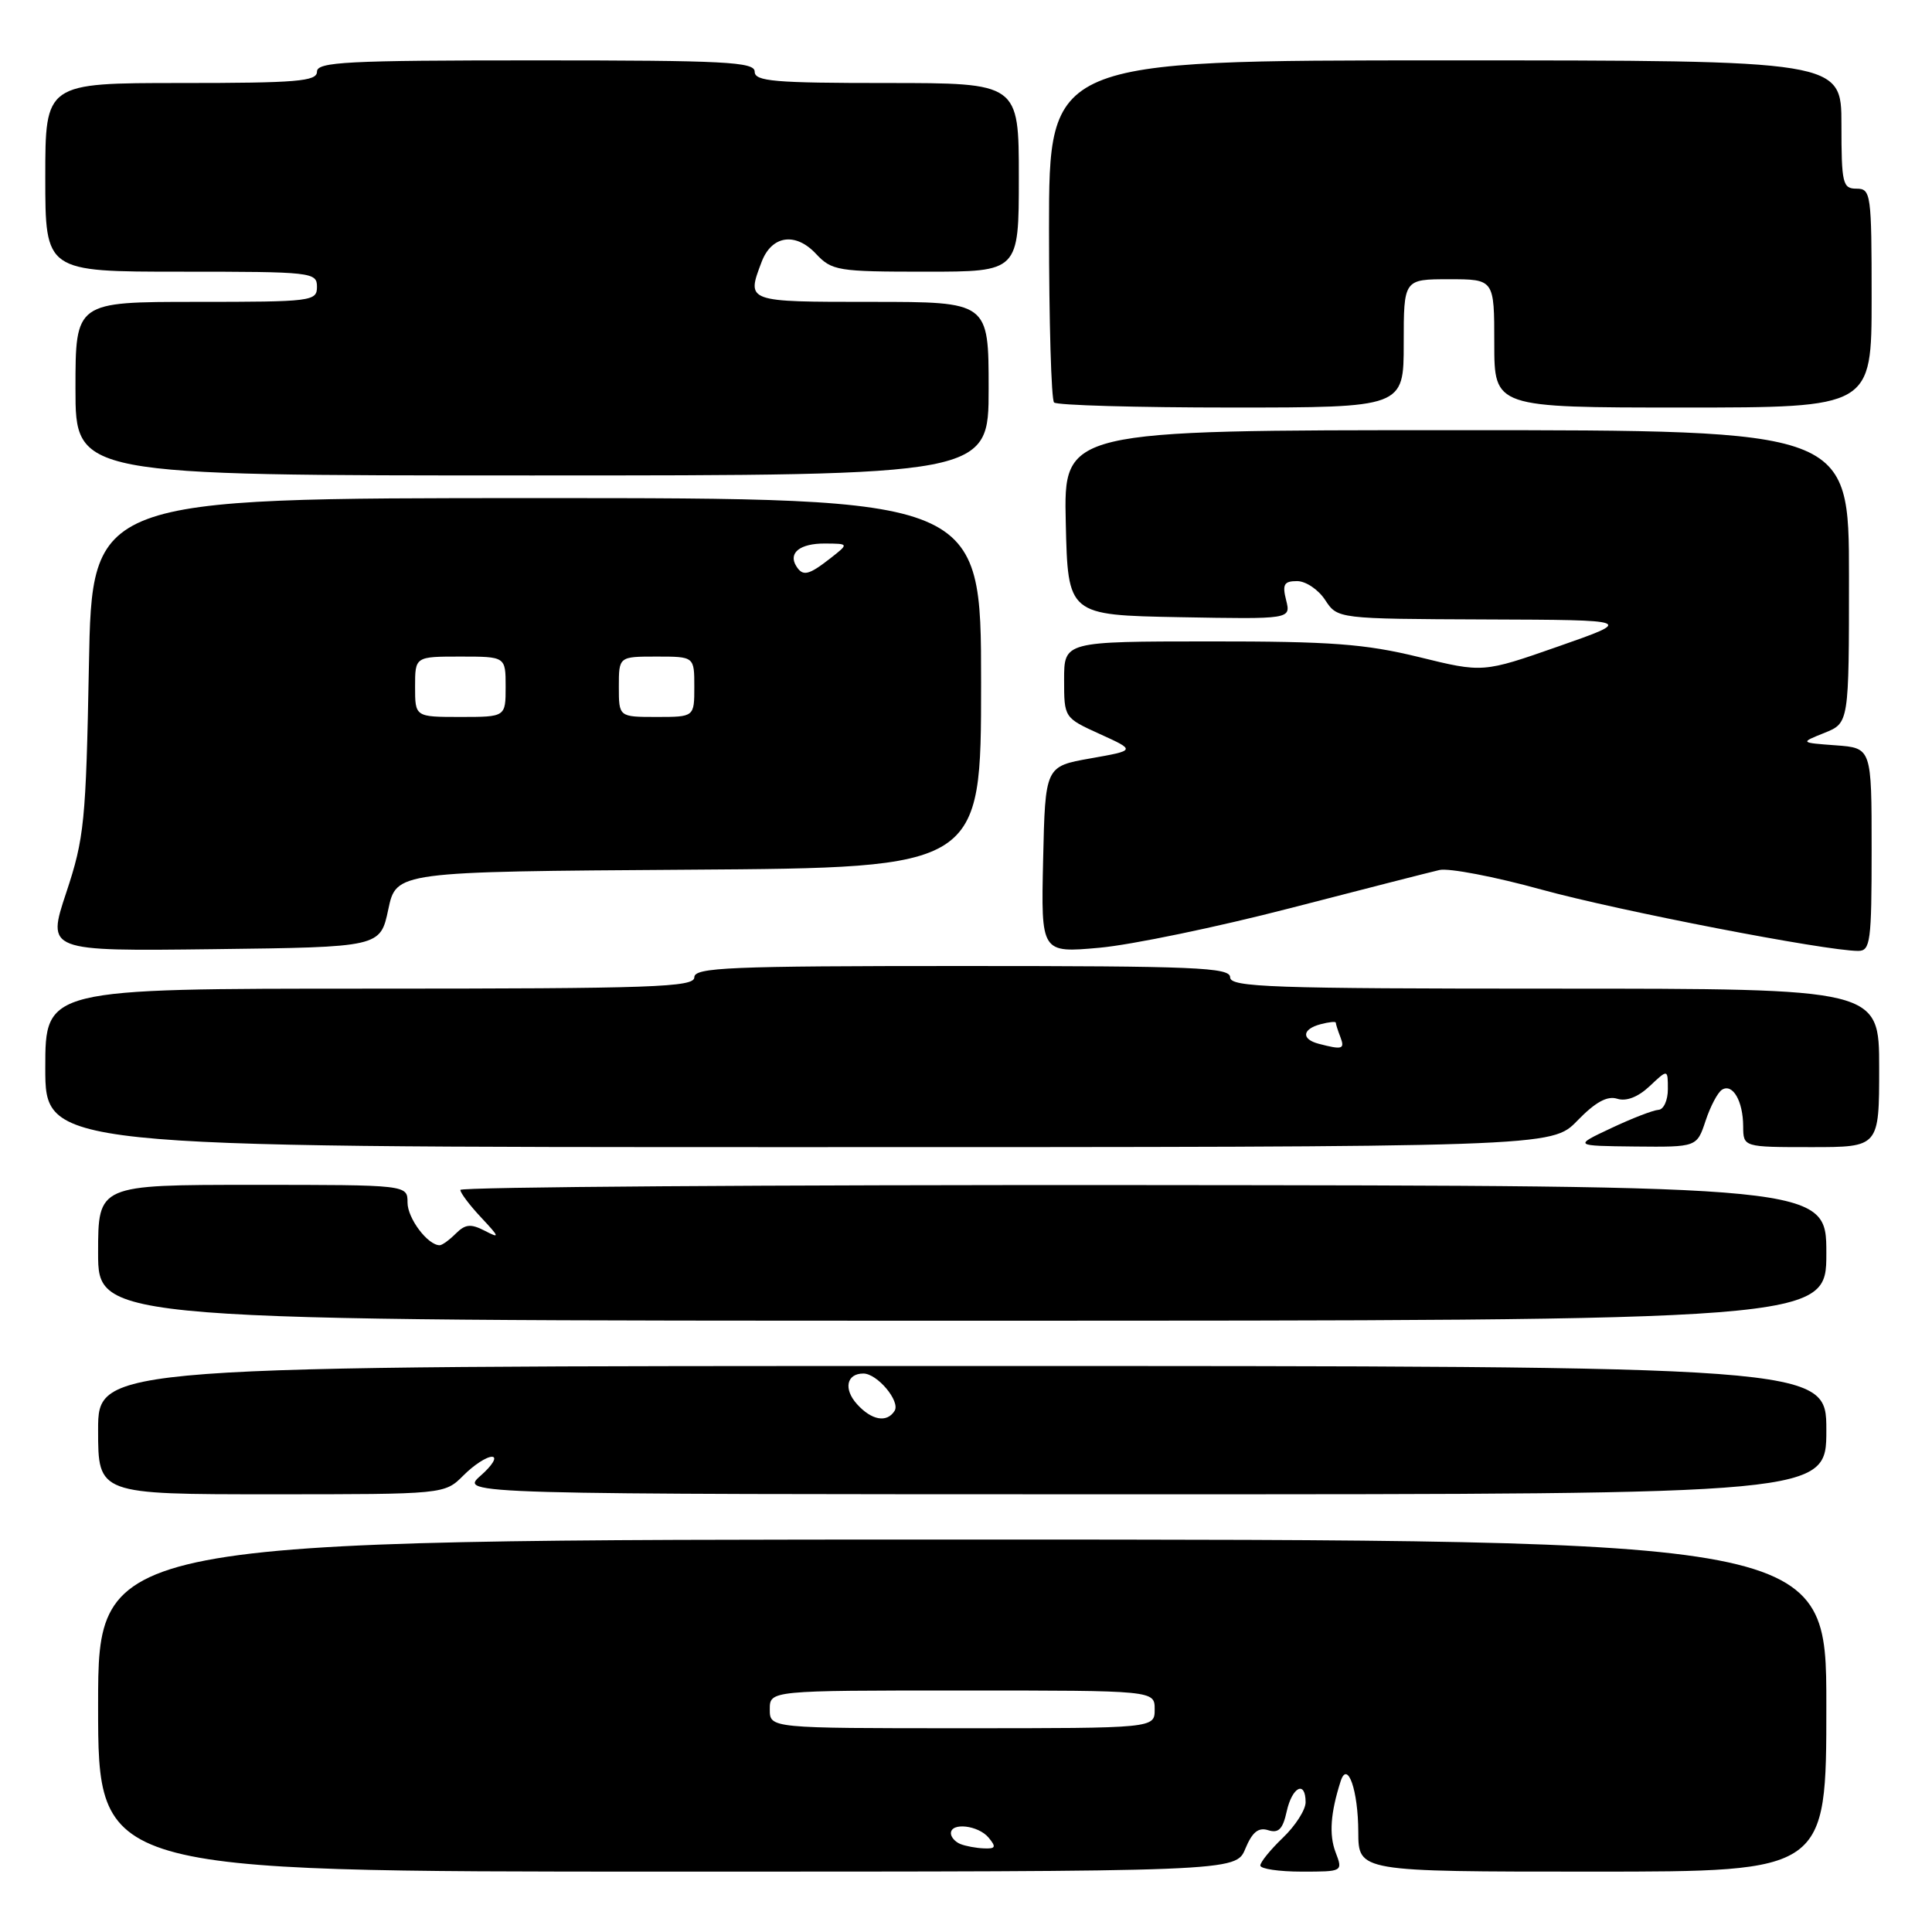 <?xml version="1.0" encoding="UTF-8" standalone="no"?>
<!DOCTYPE svg PUBLIC "-//W3C//DTD SVG 1.1//EN" "http://www.w3.org/Graphics/SVG/1.1/DTD/svg11.dtd" >
<svg xmlns="http://www.w3.org/2000/svg" xmlns:xlink="http://www.w3.org/1999/xlink" version="1.1" viewBox="0 0 256 256">
 <g >
 <path fill="currentColor"
d=" M 165.01 244.97 C 165.93 242.76 166.74 242.10 168.04 242.51 C 169.41 242.95 169.98 242.37 170.49 240.04 C 171.22 236.74 173.00 235.87 173.00 238.81 C 173.00 239.81 171.65 241.92 170.00 243.50 C 168.35 245.08 167.00 246.74 167.00 247.19 C 167.00 247.63 169.46 248.00 172.48 248.00 C 177.94 248.00 177.95 248.00 176.97 245.43 C 176.09 243.11 176.30 240.22 177.64 236.03 C 178.55 233.17 179.97 237.23 179.98 242.75 C 180.00 248.00 180.00 248.00 211.00 248.00 C 242.00 248.00 242.00 248.00 242.00 226.00 C 242.00 204.00 242.00 204.00 127.50 204.00 C 13.00 204.00 13.00 204.00 13.00 226.00 C 13.00 248.00 13.00 248.00 88.38 248.00 C 163.76 248.00 163.76 248.00 165.01 244.97 Z  M 61.41 195.50 C 62.78 194.12 64.49 193.01 65.20 193.03 C 65.92 193.05 65.24 194.17 63.69 195.53 C 60.89 198.00 60.89 198.00 151.44 198.00 C 242.00 198.00 242.00 198.00 242.00 189.50 C 242.00 181.00 242.00 181.00 127.50 181.00 C 13.00 181.00 13.00 181.00 13.00 189.50 C 13.00 198.00 13.00 198.00 35.95 198.00 C 58.91 198.00 58.91 198.00 61.41 195.50 Z  M 242.00 166.06 C 242.00 157.11 242.00 157.11 151.50 157.03 C 101.72 156.99 61.00 157.28 61.00 157.67 C 61.00 158.07 62.24 159.71 63.75 161.32 C 66.22 163.96 66.27 164.14 64.23 163.08 C 62.38 162.13 61.66 162.20 60.40 163.45 C 59.55 164.30 58.59 165.00 58.26 165.00 C 56.68 165.00 54.00 161.44 54.00 159.35 C 54.00 157.00 54.00 157.00 33.50 157.00 C 13.00 157.00 13.00 157.00 13.00 166.00 C 13.00 175.00 13.00 175.00 127.50 175.00 C 242.00 175.00 242.00 175.00 242.00 166.06 Z  M 209.00 148.50 C 211.39 146.04 212.96 145.17 214.29 145.59 C 215.49 145.97 217.05 145.37 218.59 143.92 C 221.00 141.65 221.00 141.65 221.00 144.33 C 221.00 145.80 220.44 147.03 219.75 147.06 C 219.06 147.10 216.25 148.18 213.50 149.48 C 208.50 151.83 208.50 151.83 216.67 151.92 C 224.84 152.00 224.84 152.00 226.00 148.51 C 226.63 146.60 227.61 144.74 228.18 144.39 C 229.59 143.52 230.97 145.90 230.98 149.25 C 231.00 152.00 231.00 152.00 240.00 152.00 C 249.00 152.00 249.00 152.00 249.00 141.50 C 249.00 131.00 249.00 131.00 206.00 131.00 C 168.44 131.00 163.00 130.81 163.00 129.50 C 163.00 128.19 158.39 128.00 127.50 128.00 C 96.61 128.00 92.00 128.19 92.00 129.50 C 92.00 130.81 86.56 131.00 49.00 131.00 C 6.00 131.00 6.00 131.00 6.00 141.50 C 6.00 152.00 6.00 152.00 105.80 152.00 C 205.61 152.00 205.61 152.00 209.00 148.50 Z  M 51.45 120.50 C 52.51 115.50 52.51 115.50 91.26 115.24 C 130.00 114.98 130.00 114.98 130.00 90.49 C 130.00 66.00 130.00 66.00 71.10 66.00 C 12.19 66.00 12.19 66.00 11.78 88.25 C 11.39 108.88 11.17 111.07 8.78 118.27 C 6.20 126.04 6.20 126.04 28.30 125.77 C 50.39 125.50 50.39 125.50 51.45 120.50 Z  M 170.98 120.33 C 180.61 117.84 189.51 115.56 190.74 115.28 C 191.98 115.00 198.05 116.16 204.24 117.87 C 214.49 120.69 241.92 126.00 246.22 126.00 C 247.84 126.00 248.00 124.77 248.00 112.55 C 248.00 99.11 248.00 99.11 243.25 98.76 C 238.50 98.41 238.50 98.41 241.75 97.11 C 245.00 95.80 245.00 95.80 245.00 76.40 C 245.00 57.00 245.00 57.00 192.97 57.00 C 140.94 57.00 140.94 57.00 141.22 69.25 C 141.50 81.50 141.50 81.50 156.28 81.78 C 171.05 82.05 171.05 82.05 170.42 79.53 C 169.89 77.43 170.14 77.00 171.87 77.00 C 173.02 77.00 174.69 78.12 175.59 79.50 C 177.23 82.00 177.23 82.00 196.87 82.08 C 216.50 82.15 216.50 82.15 206.50 85.65 C 196.50 89.15 196.50 89.15 188.00 87.06 C 180.87 85.32 176.39 84.98 160.25 84.99 C 141.00 85.00 141.00 85.00 141.00 90.06 C 141.00 95.11 141.00 95.11 145.75 97.27 C 150.50 99.43 150.50 99.43 144.50 100.49 C 138.50 101.55 138.50 101.55 138.22 113.92 C 137.94 126.28 137.94 126.28 145.70 125.58 C 149.96 125.19 161.34 122.83 170.98 120.33 Z  M 131.00 51.50 C 131.00 40.00 131.00 40.00 115.50 40.00 C 98.80 40.00 98.90 40.03 100.92 34.70 C 102.25 31.20 105.39 30.73 108.10 33.61 C 110.23 35.88 110.97 36.00 122.67 36.00 C 135.00 36.00 135.00 36.00 135.00 23.50 C 135.00 11.00 135.00 11.00 117.50 11.00 C 102.61 11.00 100.00 10.78 100.00 9.50 C 100.00 8.20 96.11 8.00 71.00 8.00 C 45.89 8.00 42.00 8.20 42.00 9.50 C 42.00 10.78 39.33 11.00 24.00 11.00 C 6.00 11.00 6.00 11.00 6.00 23.50 C 6.00 36.00 6.00 36.00 24.00 36.00 C 41.33 36.00 42.00 36.07 42.00 38.00 C 42.00 39.92 41.33 40.00 26.00 40.00 C 10.00 40.00 10.00 40.00 10.00 51.50 C 10.00 63.00 10.00 63.00 70.50 63.00 C 131.00 63.00 131.00 63.00 131.00 51.50 Z  M 186.00 45.50 C 186.00 37.00 186.00 37.00 192.00 37.00 C 198.00 37.00 198.00 37.00 198.00 45.50 C 198.00 54.00 198.00 54.00 223.00 54.00 C 248.00 54.00 248.00 54.00 248.00 39.50 C 248.00 25.67 247.91 25.00 246.00 25.00 C 244.16 25.00 244.00 24.33 244.00 16.50 C 244.00 8.00 244.00 8.00 191.50 8.00 C 139.00 8.00 139.00 8.00 139.00 30.33 C 139.00 42.62 139.30 52.97 139.67 53.33 C 140.03 53.70 150.61 54.00 163.17 54.00 C 186.00 54.00 186.00 54.00 186.00 45.50 Z  M 127.25 244.34 C 126.56 244.06 126.00 243.42 126.00 242.92 C 126.00 241.44 129.64 241.86 131.00 243.50 C 132.03 244.74 131.93 244.99 130.37 244.92 C 129.34 244.88 127.94 244.62 127.25 244.34 Z  M 102.00 226.50 C 102.00 224.00 102.00 224.00 127.50 224.00 C 153.00 224.00 153.00 224.00 153.00 226.50 C 153.00 229.00 153.00 229.00 127.50 229.00 C 102.00 229.00 102.00 229.00 102.00 226.50 Z  M 113.56 186.06 C 111.74 184.05 112.17 182.00 114.40 182.00 C 116.24 182.00 119.32 185.67 118.54 186.94 C 117.53 188.56 115.50 188.21 113.56 186.06 Z  M 174.75 138.31 C 172.40 137.70 172.53 136.36 175.00 135.71 C 176.10 135.42 177.00 135.33 177.00 135.51 C 177.00 135.69 177.27 136.55 177.61 137.42 C 178.22 139.02 177.88 139.13 174.75 138.31 Z  M 55.00 91.00 C 55.00 87.00 55.00 87.00 61.00 87.00 C 67.00 87.00 67.00 87.00 67.00 91.00 C 67.00 95.00 67.00 95.00 61.00 95.00 C 55.00 95.00 55.00 95.00 55.00 91.00 Z  M 82.00 91.00 C 82.00 87.00 82.00 87.00 87.00 87.00 C 92.00 87.00 92.00 87.00 92.00 91.00 C 92.00 95.00 92.00 95.00 87.00 95.00 C 82.00 95.00 82.00 95.00 82.00 91.00 Z  M 105.50 75.00 C 104.42 73.25 106.02 72.00 109.31 72.02 C 112.50 72.04 112.50 72.04 110.00 74.00 C 107.14 76.23 106.37 76.41 105.50 75.00 Z "/>
</g>
</svg>